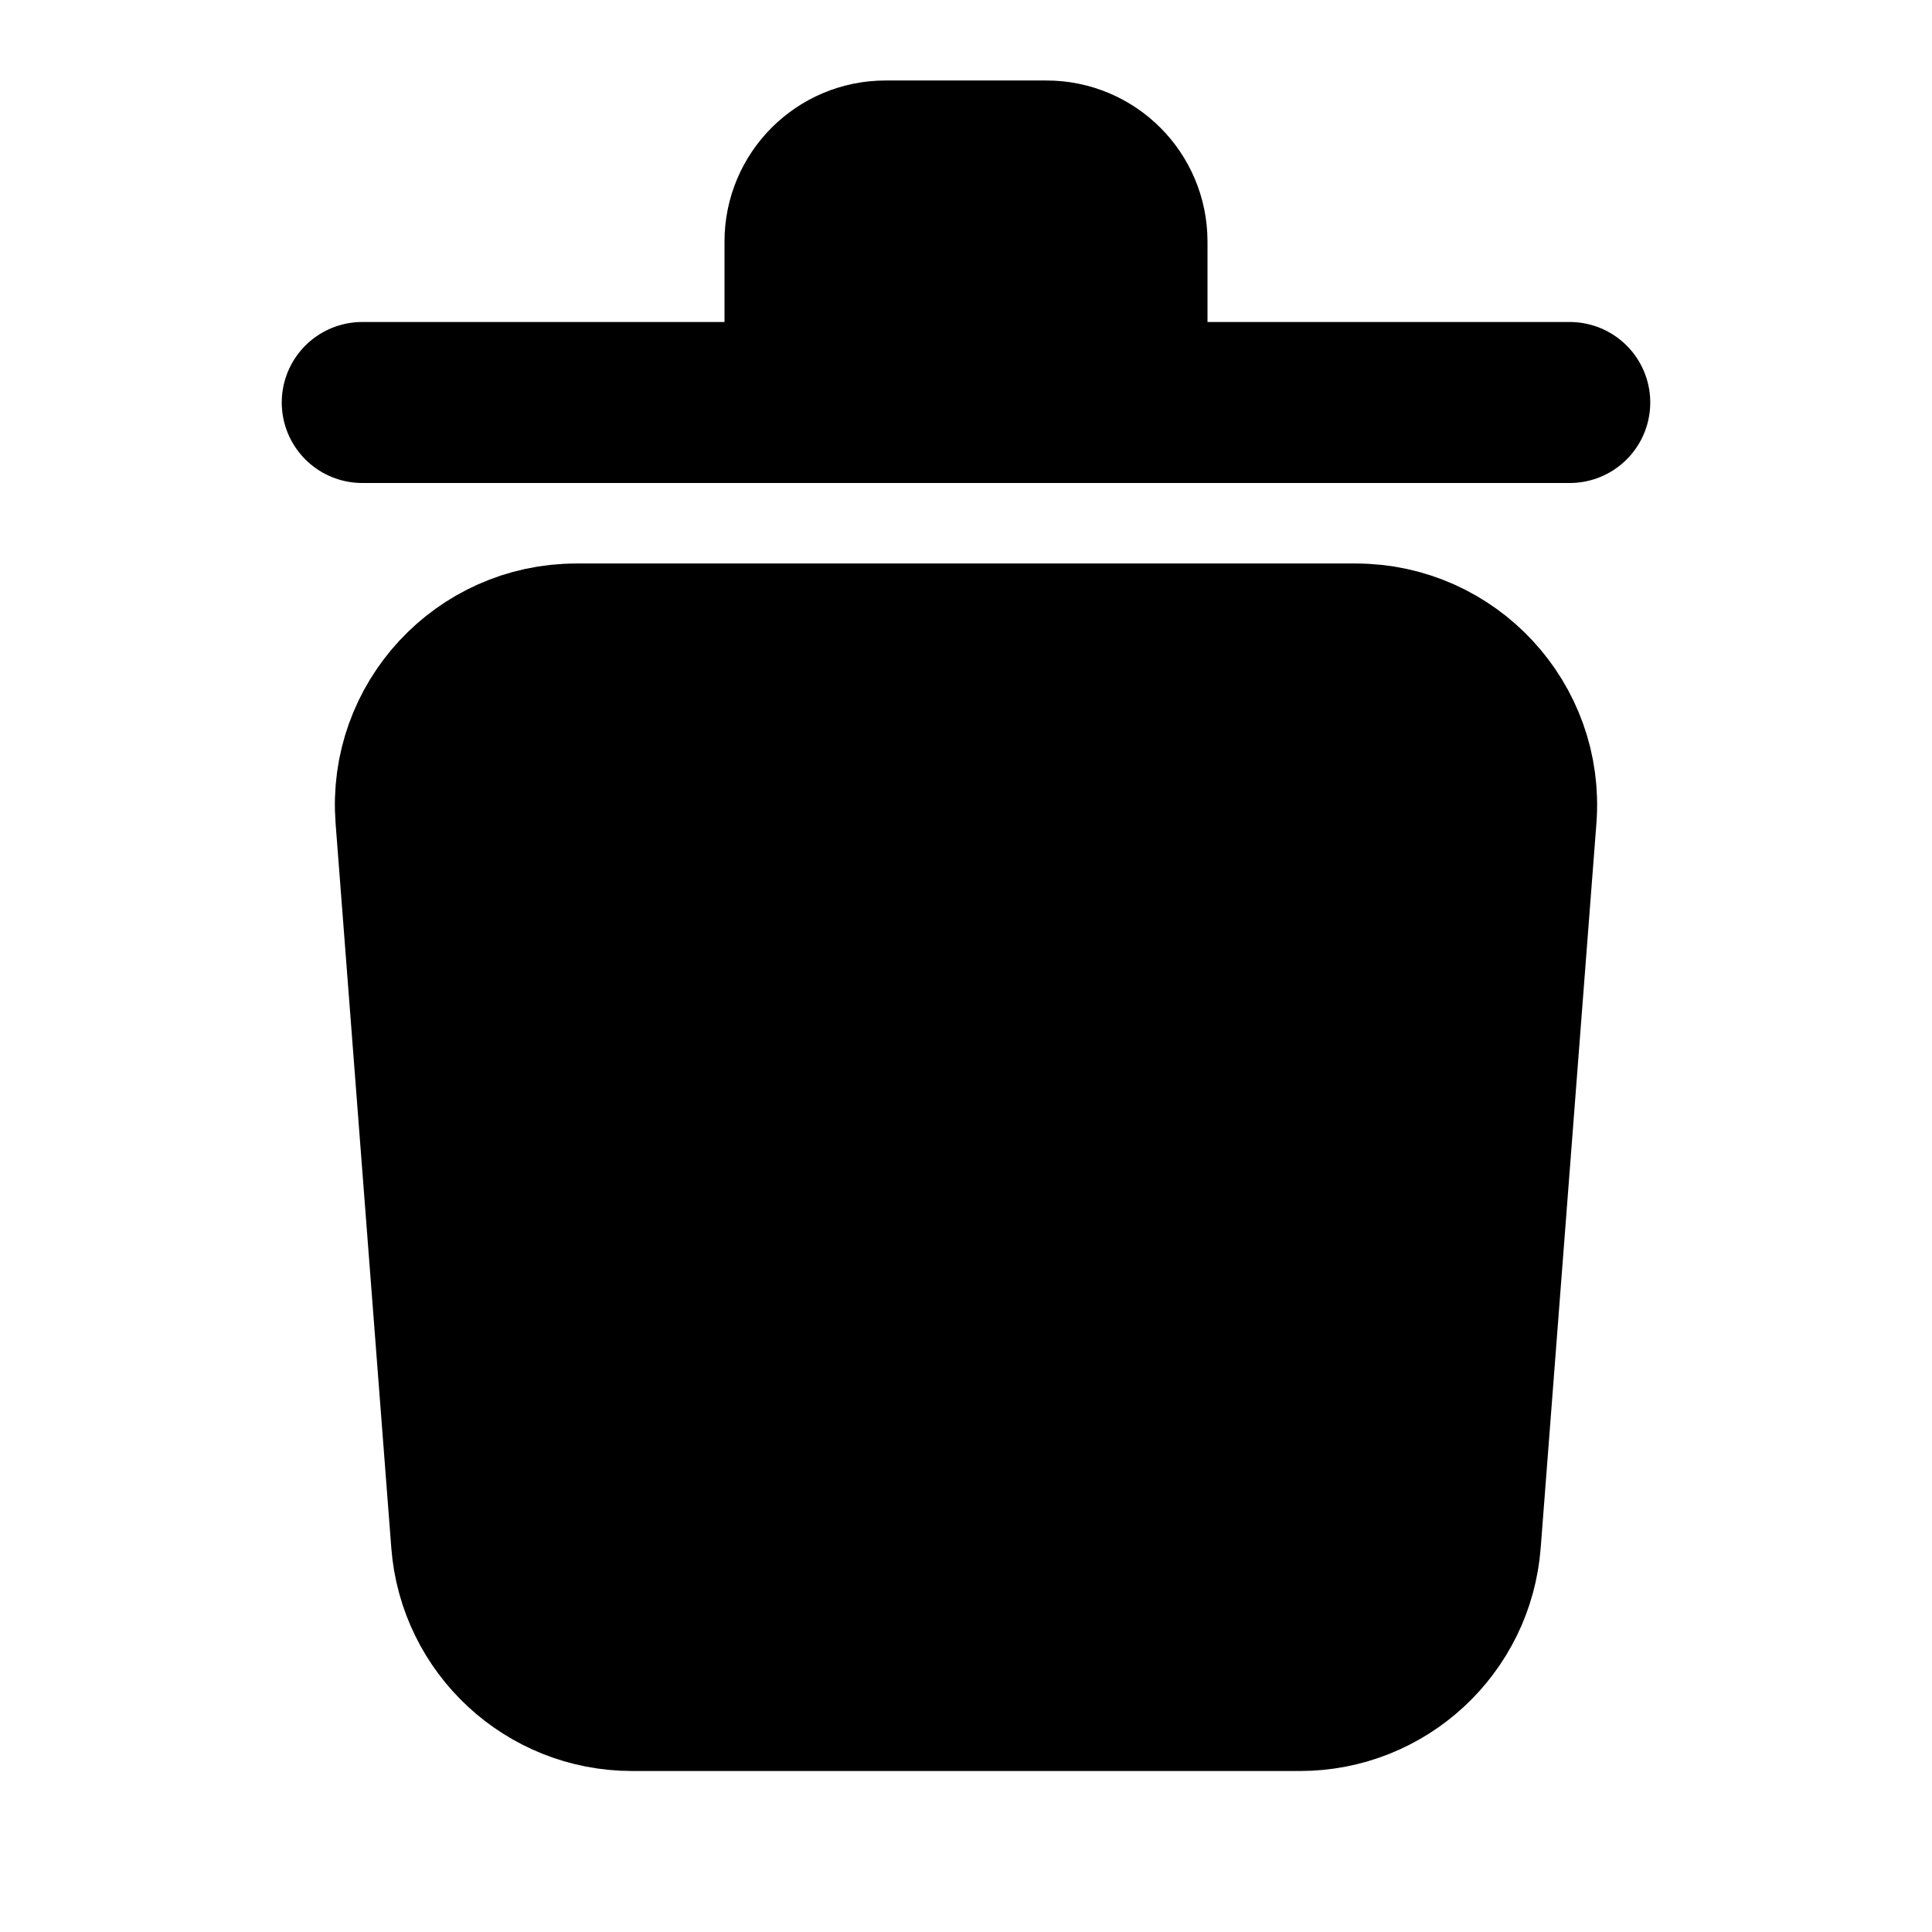 <svg width="22" height="22" viewBox="0 0 24 24" fill="currentColor" xmlns="http://www.w3.org/2000/svg">
<path d="M5.166 10.153C5.076 8.992 5.995 8 7.16 8H16.84C18.005 8 18.924 8.992 18.834 10.153L18.142 19.153C18.062 20.195 17.193 21 16.148 21H7.852C6.807 21 5.938 20.195 5.858 19.153L5.166 10.153Z" stroke="currentColor" stroke-width="2"/>
<path d="M19.5 5H4.5" stroke="currentColor" stroke-width="2" stroke-linecap="round"/>
<path d="M10 3C10 2.448 10.448 2 11 2H13C13.552 2 14 2.448 14 3V5H10V3Z" stroke="currentColor" stroke-width="2"/>
<path d="M14 12V17" stroke="currentColor" stroke-width="2" stroke-linecap="round"/>
<path d="M10 12V17" stroke="currentColor" stroke-width="2" stroke-linecap="round"/>
</svg>